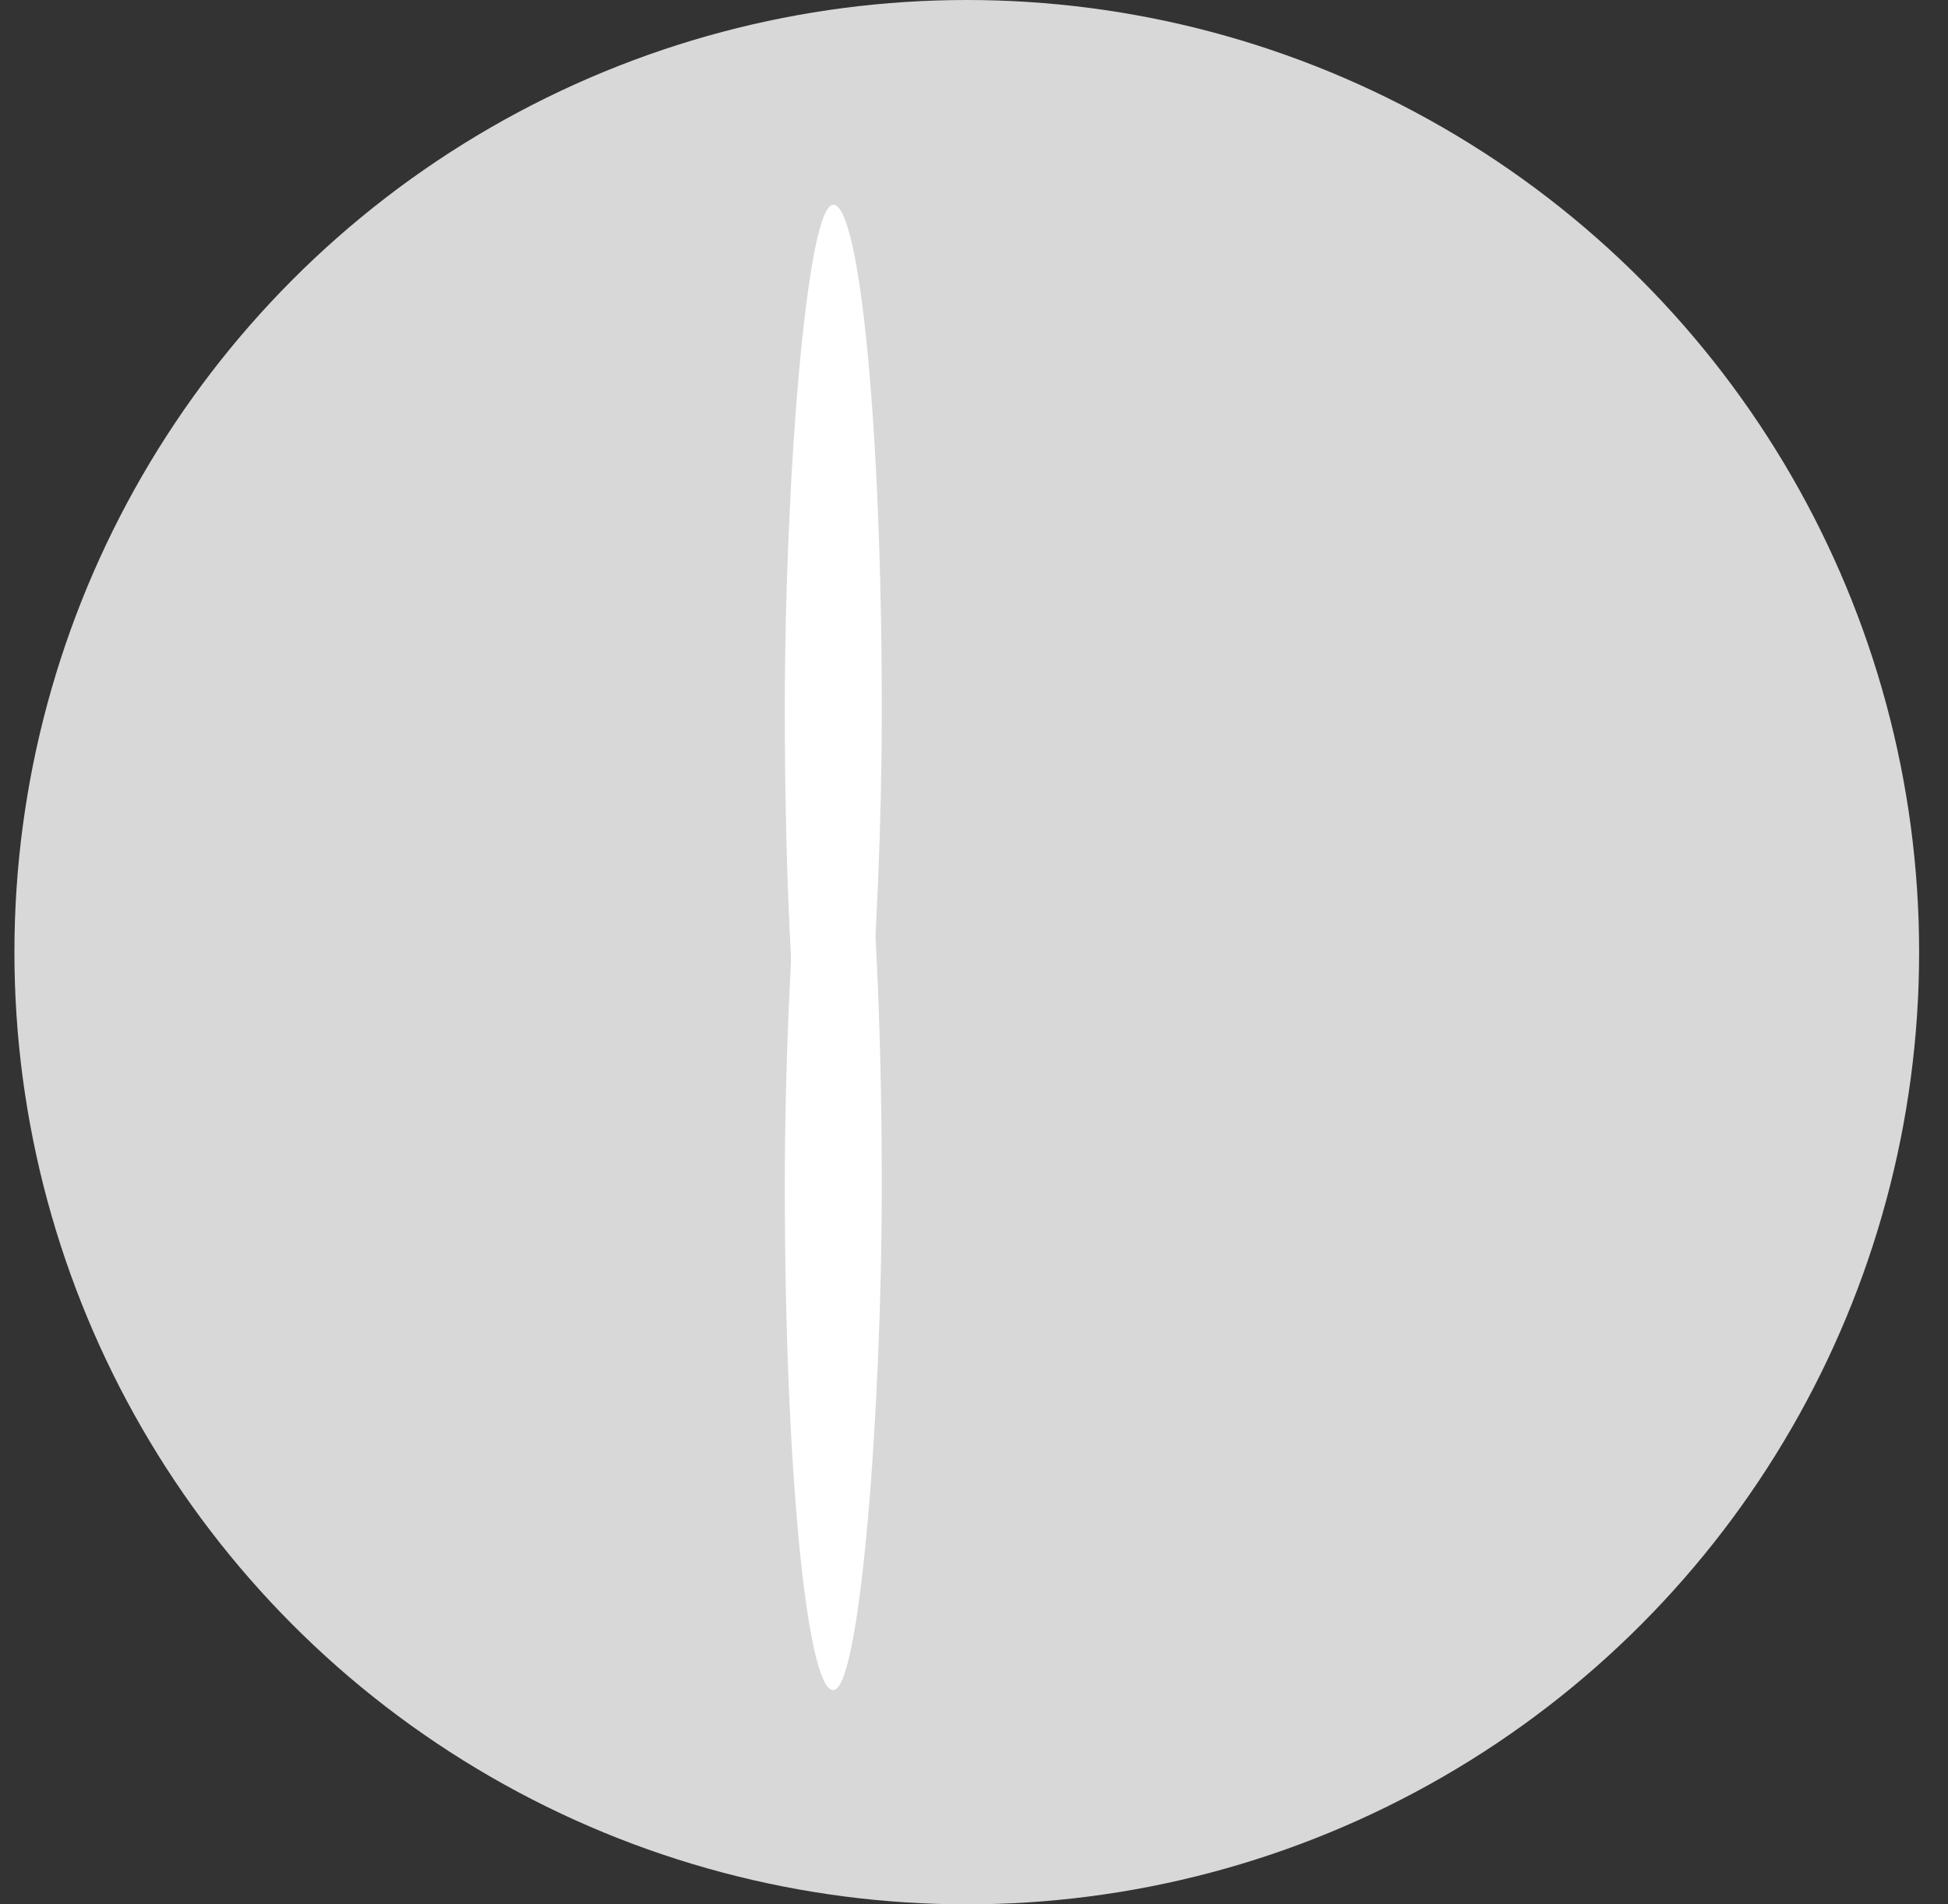 <?xml version="1.0" encoding="UTF-8" standalone="no"?>
<svg width="45px" height="44px" viewBox="0 0 45 44" version="1.1" xmlns="http://www.w3.org/2000/svg" xmlns:xlink="http://www.w3.org/1999/xlink" xmlns:sketch="http://www.bohemiancoding.com/sketch/ns">
    <rect x="0" y="0" width="45" height="44" fill="#333333" stroke="none"/>
    <!-- Generator: Sketch 3.4.4 (17249) - http://www.bohemiancoding.com/sketch -->
    <title>Oval 1</title>
    <desc>Created with Sketch.</desc>
    <defs></defs>
    <g id="Page-1" stroke="none" stroke-width="1" fill="none" fill-rule="evenodd" sketch:type="MSPage">
        <ellipse id="Oval-1" fill="#D8D8D8" sketch:type="MSShapeGroup" transform="translate(22.333, 22) scale(-1, 1) translate(-22.333, -22) " cx="22.333" cy="22" rx="22" ry="22"></ellipse>
        <rect id="Rectangle-2" fill="#FFFFFF" sketch:type="MSShapeGroup" transform="translate(19.249, 27.39) scale(-1, 1) translate(-19.249, -27.39) " x="18.128" y="15.73" width="2.241" height="23.32" rx="100"></rect>
        <rect id="Rectangle-2" fill="#FFFFFF" sketch:type="MSShapeGroup" transform="translate(19.249, 16.391) scale(-1, 1) translate(-19.249, -16.391) " x="18.128" y="4.731" width="2.241" height="23.32" rx="100"></rect>
    </g>
</svg>